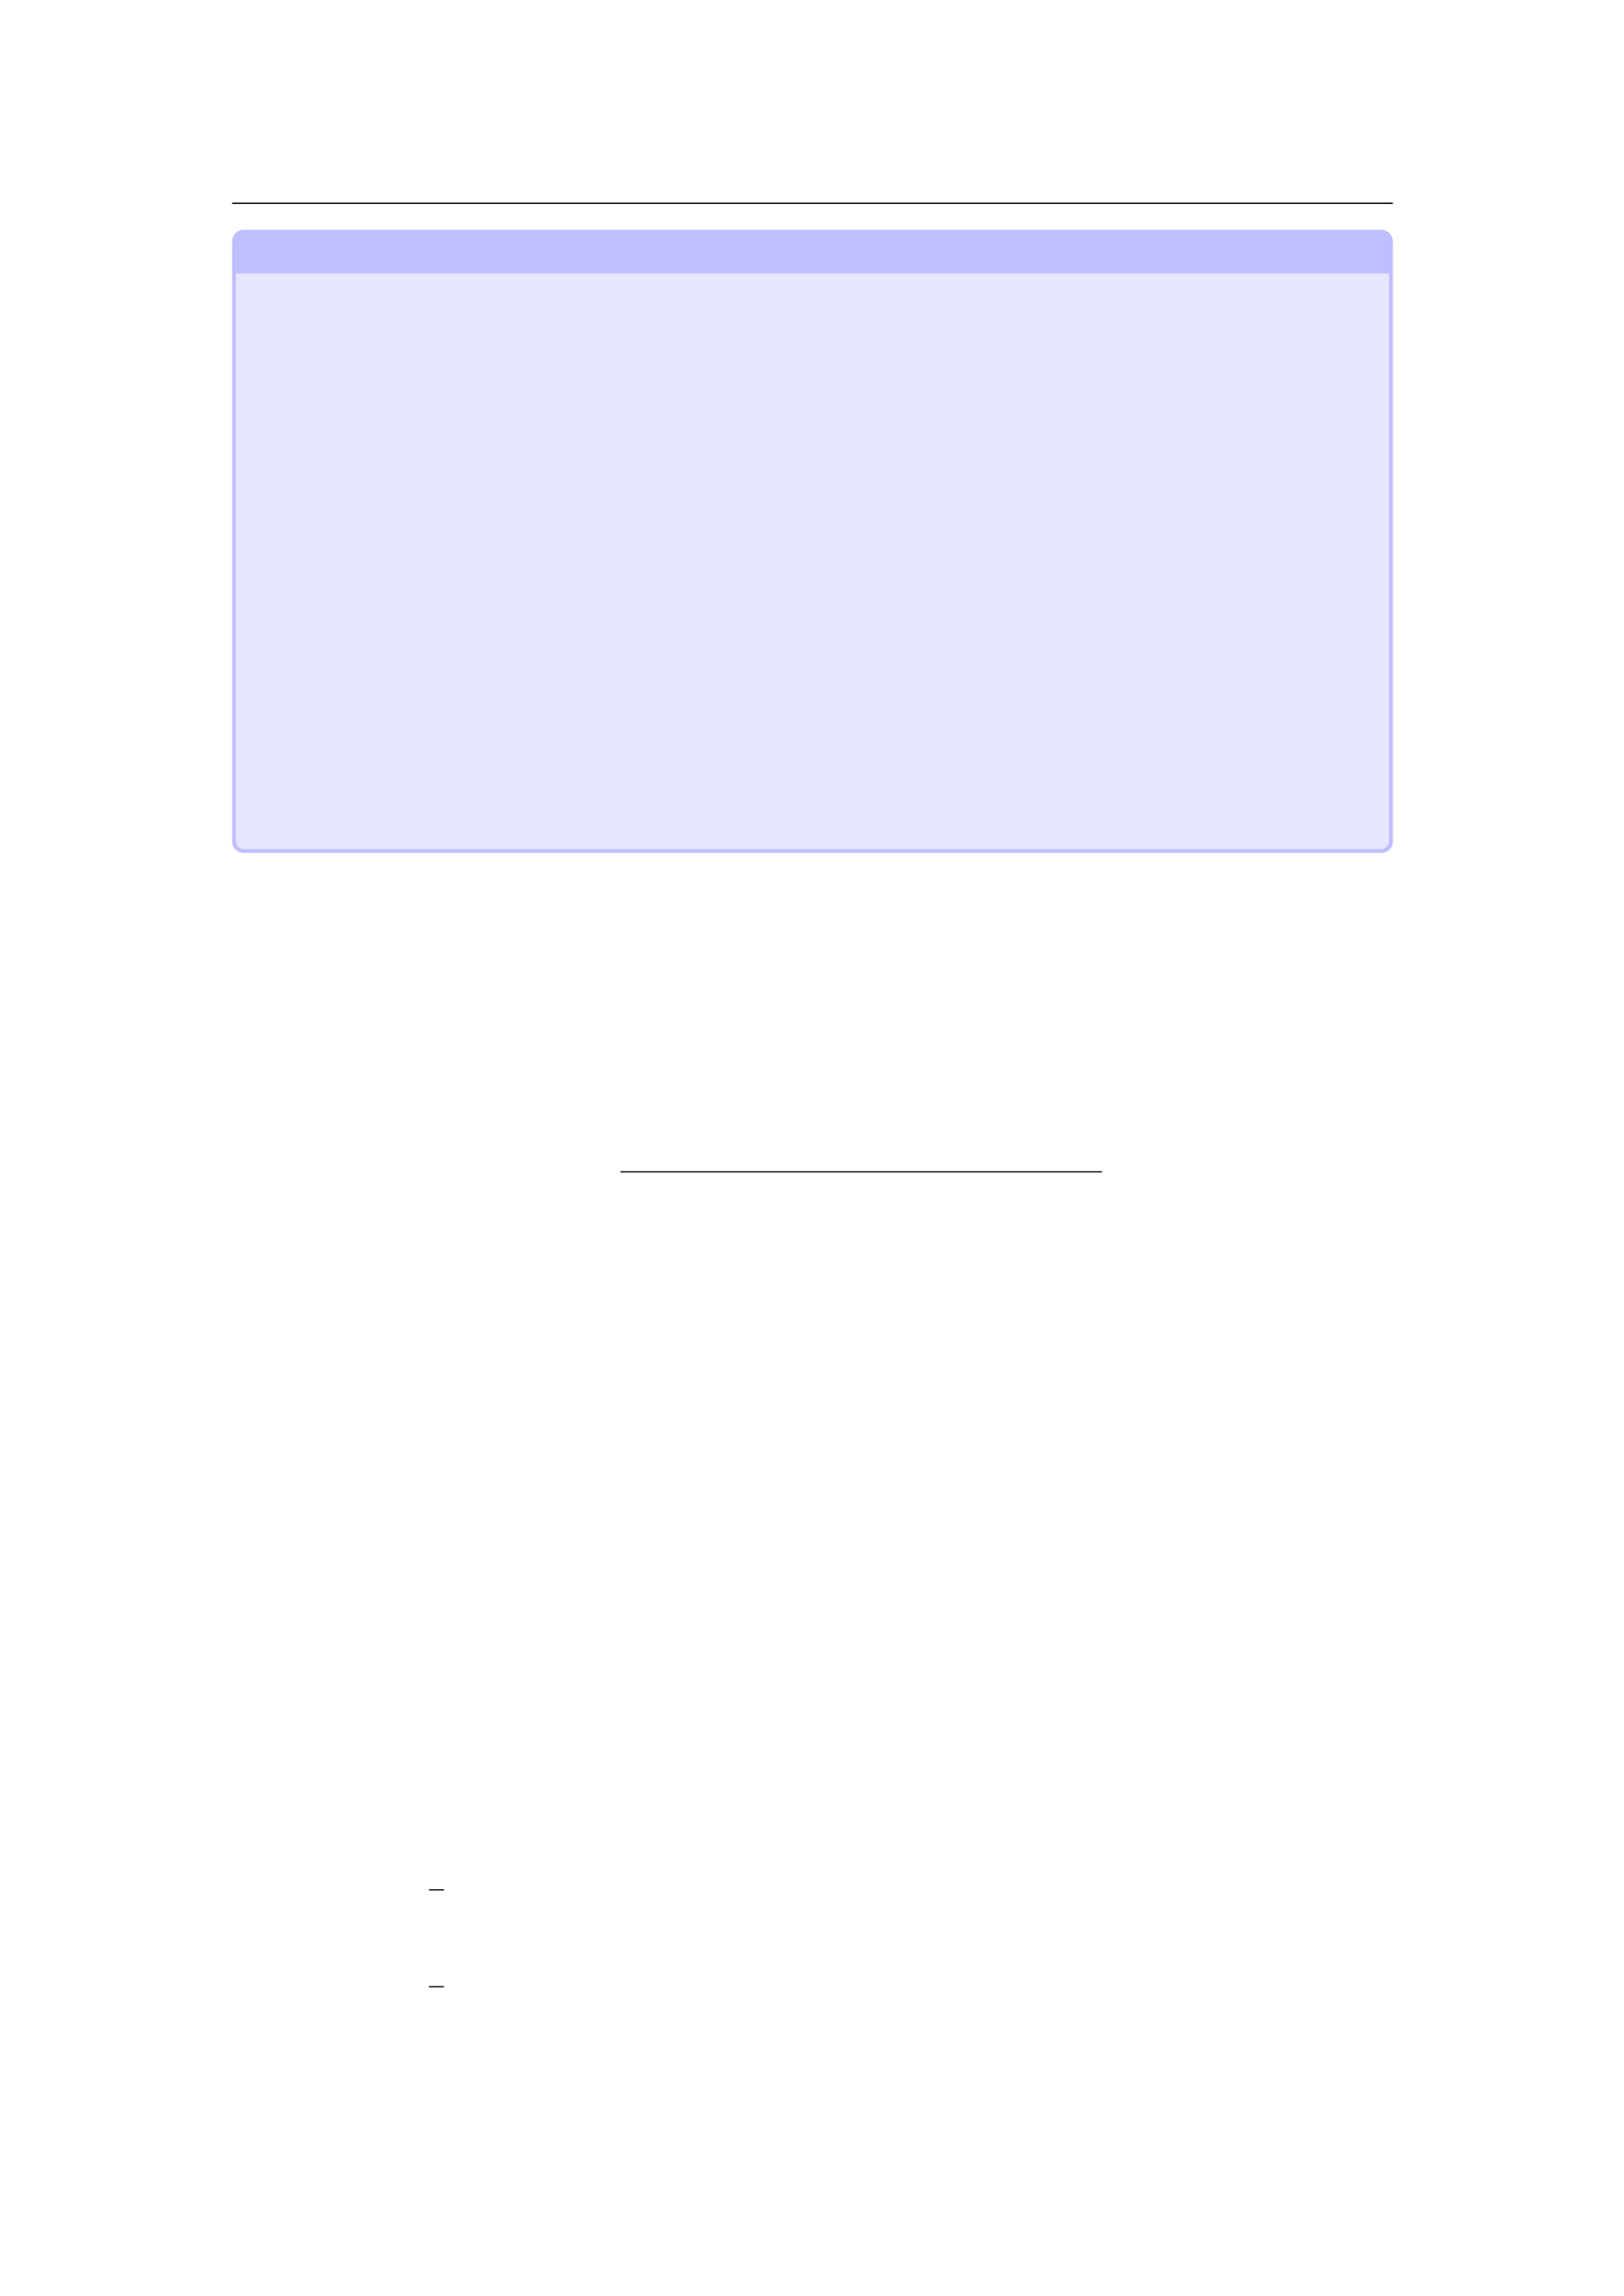 <svg xmlns="http://www.w3.org/2000/svg" xmlns:xlink="http://www.w3.org/1999/xlink" id="body_312" preserveAspectRatio="xMinYMin meet" viewBox="0 0 793 1121"><defs><clipPath id="1"><path id="" clip-rule="evenodd" transform="matrix(1 0 0 1 0 0)" d="M0 841L0 -0.89L0 -0.89L595.276 -0.89L595.276 -0.89L595.276 841L595.276 841L0 841z" /></clipPath></defs><g transform="matrix(1.333 0 0 1.333 0 0)"><g clip-path="url(#1)"><path id="23" transform="matrix(1 0 0 -1 0 841)" d="M85.039 766.564L510.236 766.564" stroke="#000000" stroke-width="0.498" fill="none" /><path id="24" transform="matrix(1 0 0 -1 0 841)" d="M85.039 532.862L85.039 752.602C 85.039 754.95 86.943 756.854 89.291 756.854L89.291 756.854L505.989 756.854C 508.338 756.854 510.241 754.95 510.241 752.602L510.241 752.602L510.241 532.862C 510.241 530.514 508.338 528.61 505.989 528.61L505.989 528.61L89.291 528.61C 86.943 528.61 85.039 530.514 85.039 532.862z" stroke="none" fill="#BFBFFF" fill-rule="nonzero" /><path id="25" transform="matrix(1 0 0 -1 0 841)" d="M86.456 532.862L86.456 740.845L86.456 740.845L508.824 740.845L508.824 740.845L508.824 532.862C 508.824 531.296 507.555 530.027 505.989 530.027L505.989 530.027L89.291 530.027C 87.725 530.027 86.456 531.296 86.456 532.862z" stroke="none" fill="#E6E6FF" fill-rule="nonzero" /><path id="867" transform="matrix(1 0 0 -1 0 841)" d="M227.282 411.817L403.677 411.817" stroke="#000000" stroke-width="0.436" fill="none" /><path id="1368" transform="matrix(1 0 0 -1 0 841)" d="M157.145 148.801L162.6 148.801" stroke="#000000" stroke-width="0.436" fill="none" /><path id="1404" transform="matrix(1 0 0 -1 0 841)" d="M157.145 113.337L162.6 113.337" stroke="#000000" stroke-width="0.436" fill="none" /></g></g></svg>